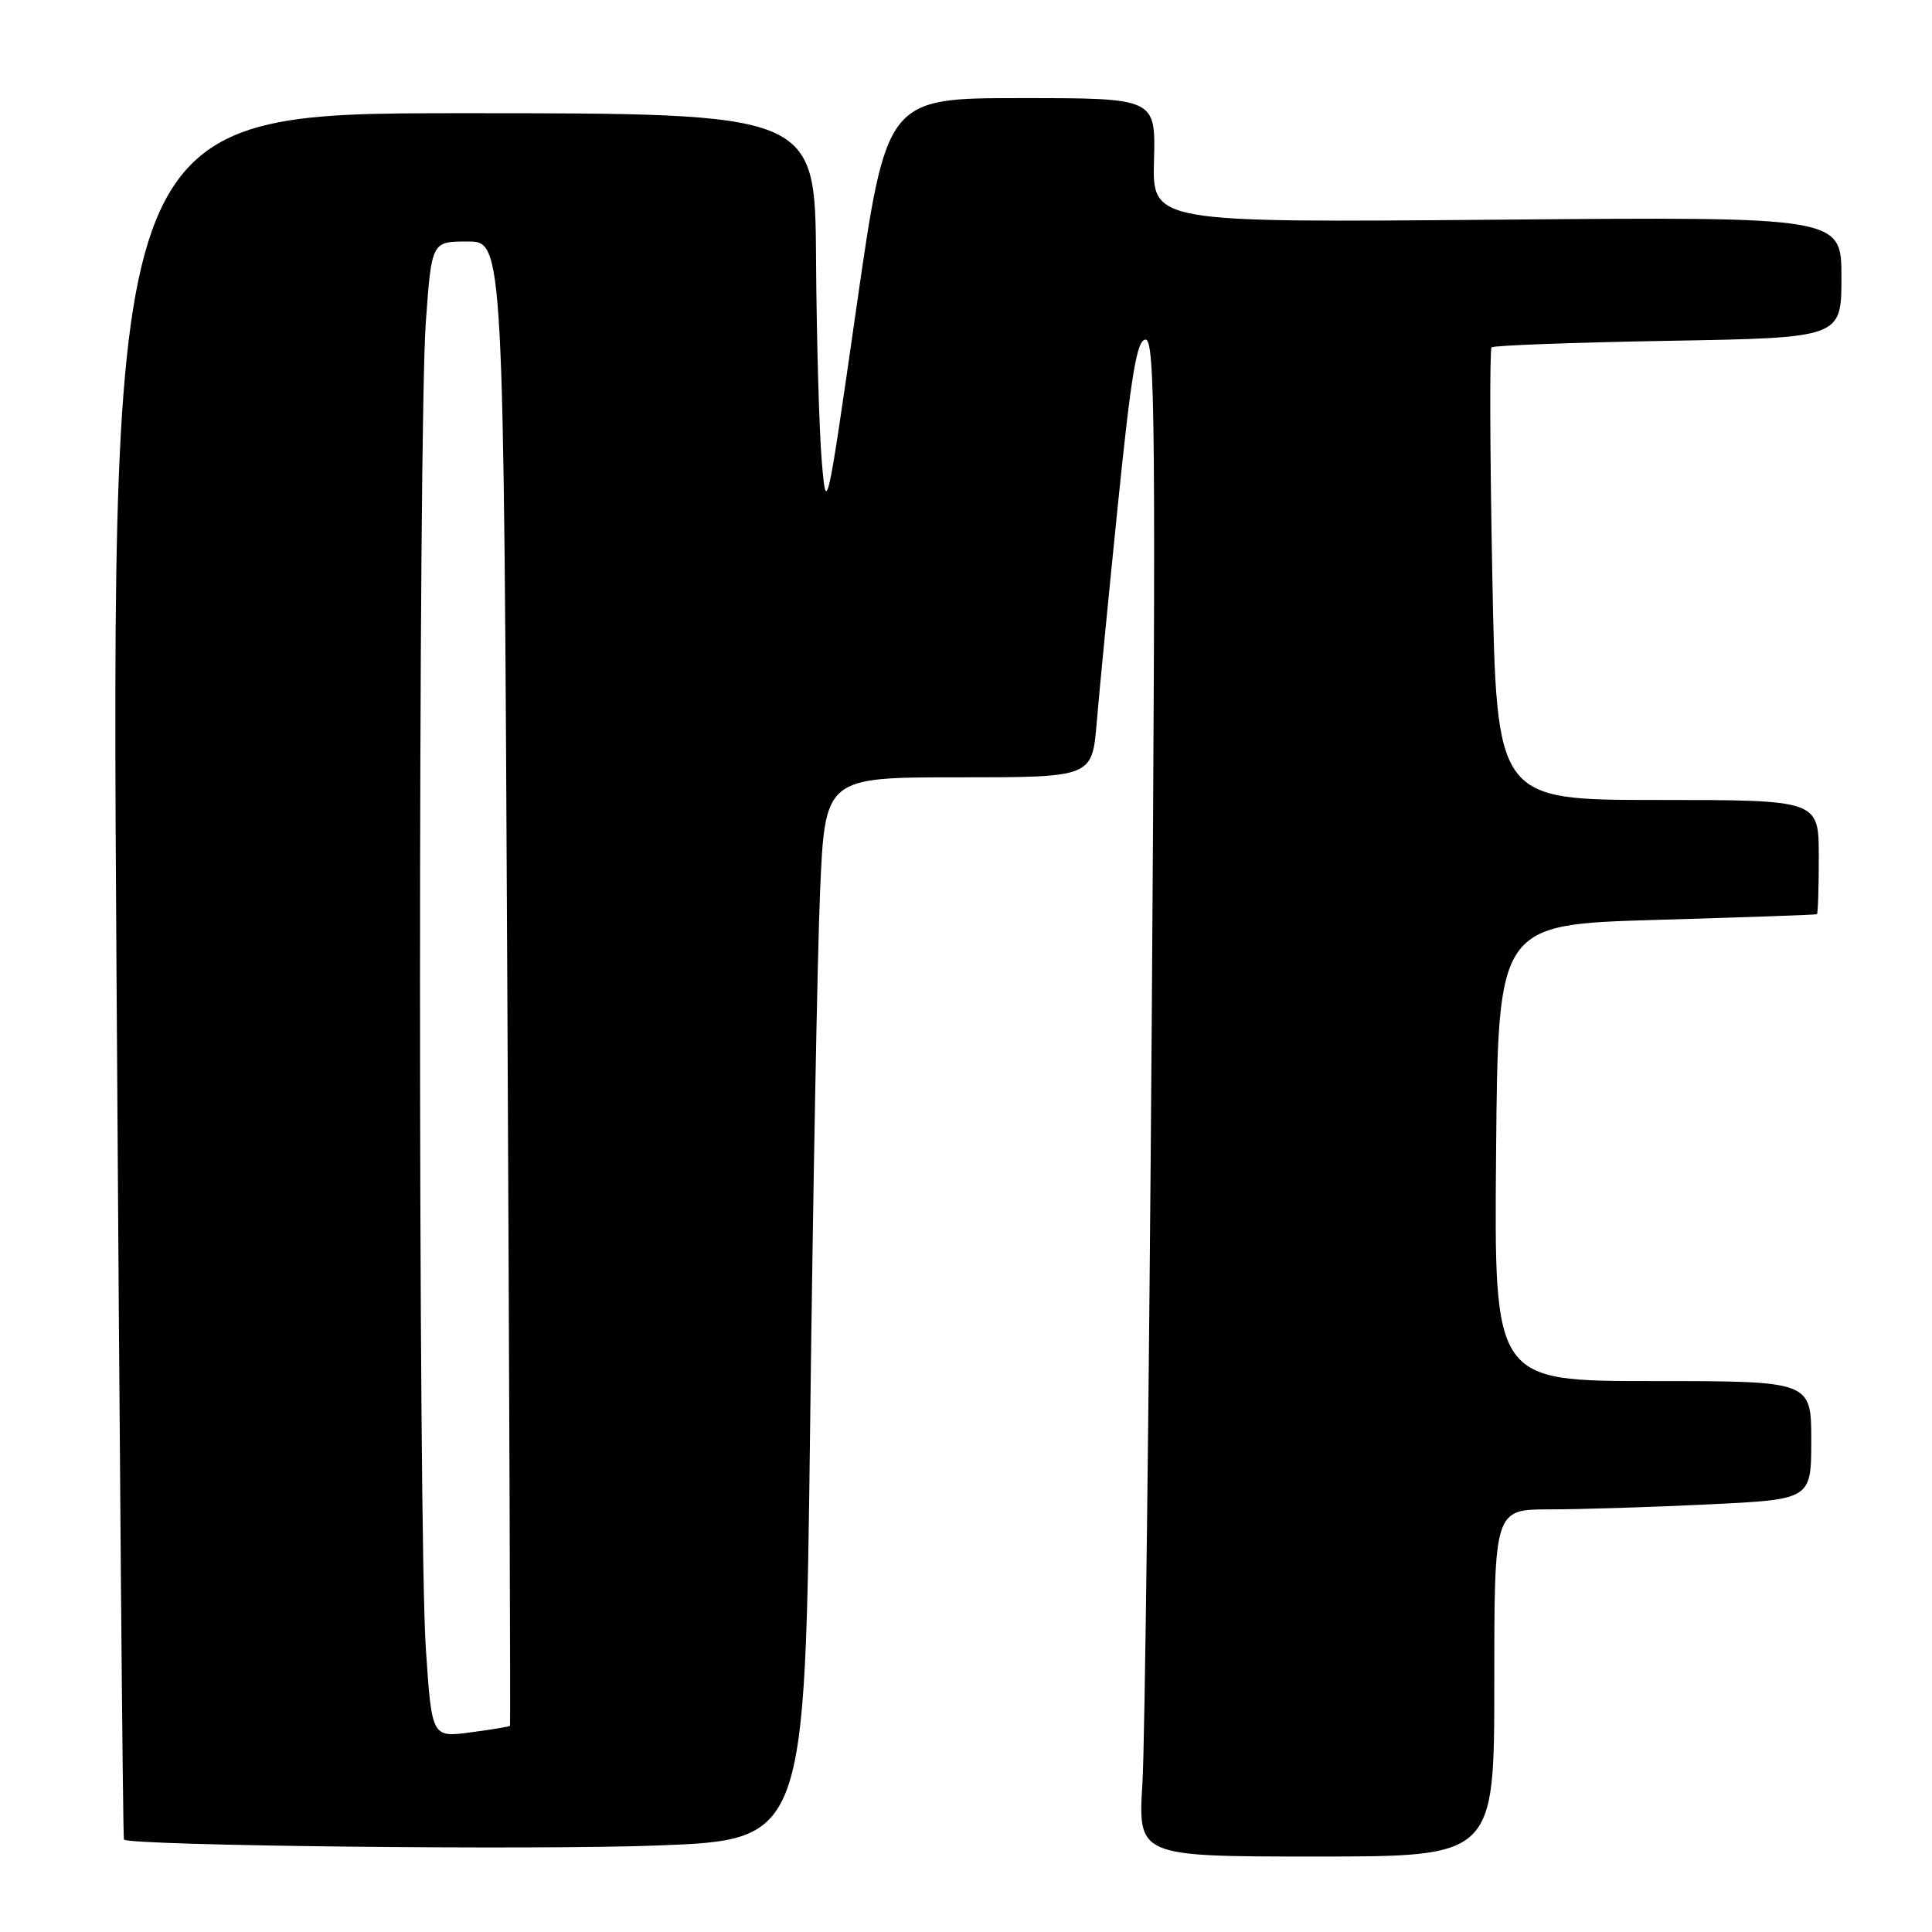 <?xml version="1.0" encoding="UTF-8" standalone="no"?>
<!DOCTYPE svg PUBLIC "-//W3C//DTD SVG 1.1//EN" "http://www.w3.org/Graphics/SVG/1.1/DTD/svg11.dtd" >
<svg xmlns="http://www.w3.org/2000/svg" xmlns:xlink="http://www.w3.org/1999/xlink" version="1.1" viewBox="0 0 256 256">
 <g >
 <path fill="currentColor"
d=" M 198.00 223.00 C 198.00 200.00 198.00 200.00 205.34 200.00 C 209.38 200.00 218.83 199.71 226.34 199.34 C 240.00 198.69 240.00 198.69 240.00 190.84 C 240.00 183.00 240.00 183.00 218.99 183.00 C 197.97 183.00 197.97 183.00 198.24 152.75 C 198.50 122.50 198.50 122.50 219.50 121.89 C 231.05 121.55 240.61 121.22 240.75 121.14 C 240.89 121.06 241.00 117.62 241.00 113.50 C 241.00 106.00 241.00 106.00 219.65 106.00 C 198.31 106.00 198.31 106.00 197.74 76.25 C 197.42 59.89 197.38 46.29 197.64 46.03 C 197.90 45.77 208.44 45.38 221.06 45.16 C 244.00 44.76 244.00 44.76 244.00 36.74 C 244.00 28.72 244.00 28.72 198.35 29.11 C 152.69 29.50 152.69 29.50 152.91 21.25 C 153.13 13.00 153.13 13.00 135.30 13.00 C 117.47 13.00 117.47 13.00 113.48 40.75 C 109.57 67.98 109.49 68.36 108.88 61.00 C 108.54 56.88 108.20 44.84 108.13 34.25 C 108.00 15.00 108.00 15.00 61.35 15.00 C 14.70 15.00 14.70 15.00 15.44 129.25 C 15.84 192.09 16.28 243.61 16.42 243.75 C 17.23 244.57 70.69 245.16 87.09 244.54 C 106.68 243.79 106.68 243.79 107.35 188.65 C 107.72 158.32 108.31 126.64 108.66 118.25 C 109.31 103.00 109.31 103.00 127.01 103.00 C 144.71 103.00 144.71 103.00 145.32 95.75 C 145.65 91.76 146.92 78.71 148.14 66.75 C 149.90 49.47 150.65 45.00 151.80 45.00 C 153.06 45.00 153.16 56.97 152.61 135.75 C 152.25 185.66 151.70 230.89 151.38 236.25 C 150.78 246.00 150.78 246.00 174.39 246.00 C 198.00 246.00 198.00 246.00 198.00 223.00 Z  M 56.42 218.36 C 55.40 203.05 55.40 56.85 56.42 42.75 C 57.19 32.00 57.19 32.00 61.96 32.00 C 66.73 32.00 66.73 32.00 67.22 130.25 C 67.49 184.29 67.65 228.58 67.58 228.68 C 67.52 228.79 65.16 229.18 62.34 229.55 C 57.21 230.23 57.21 230.23 56.42 218.36 Z "/>
</g>
</svg>